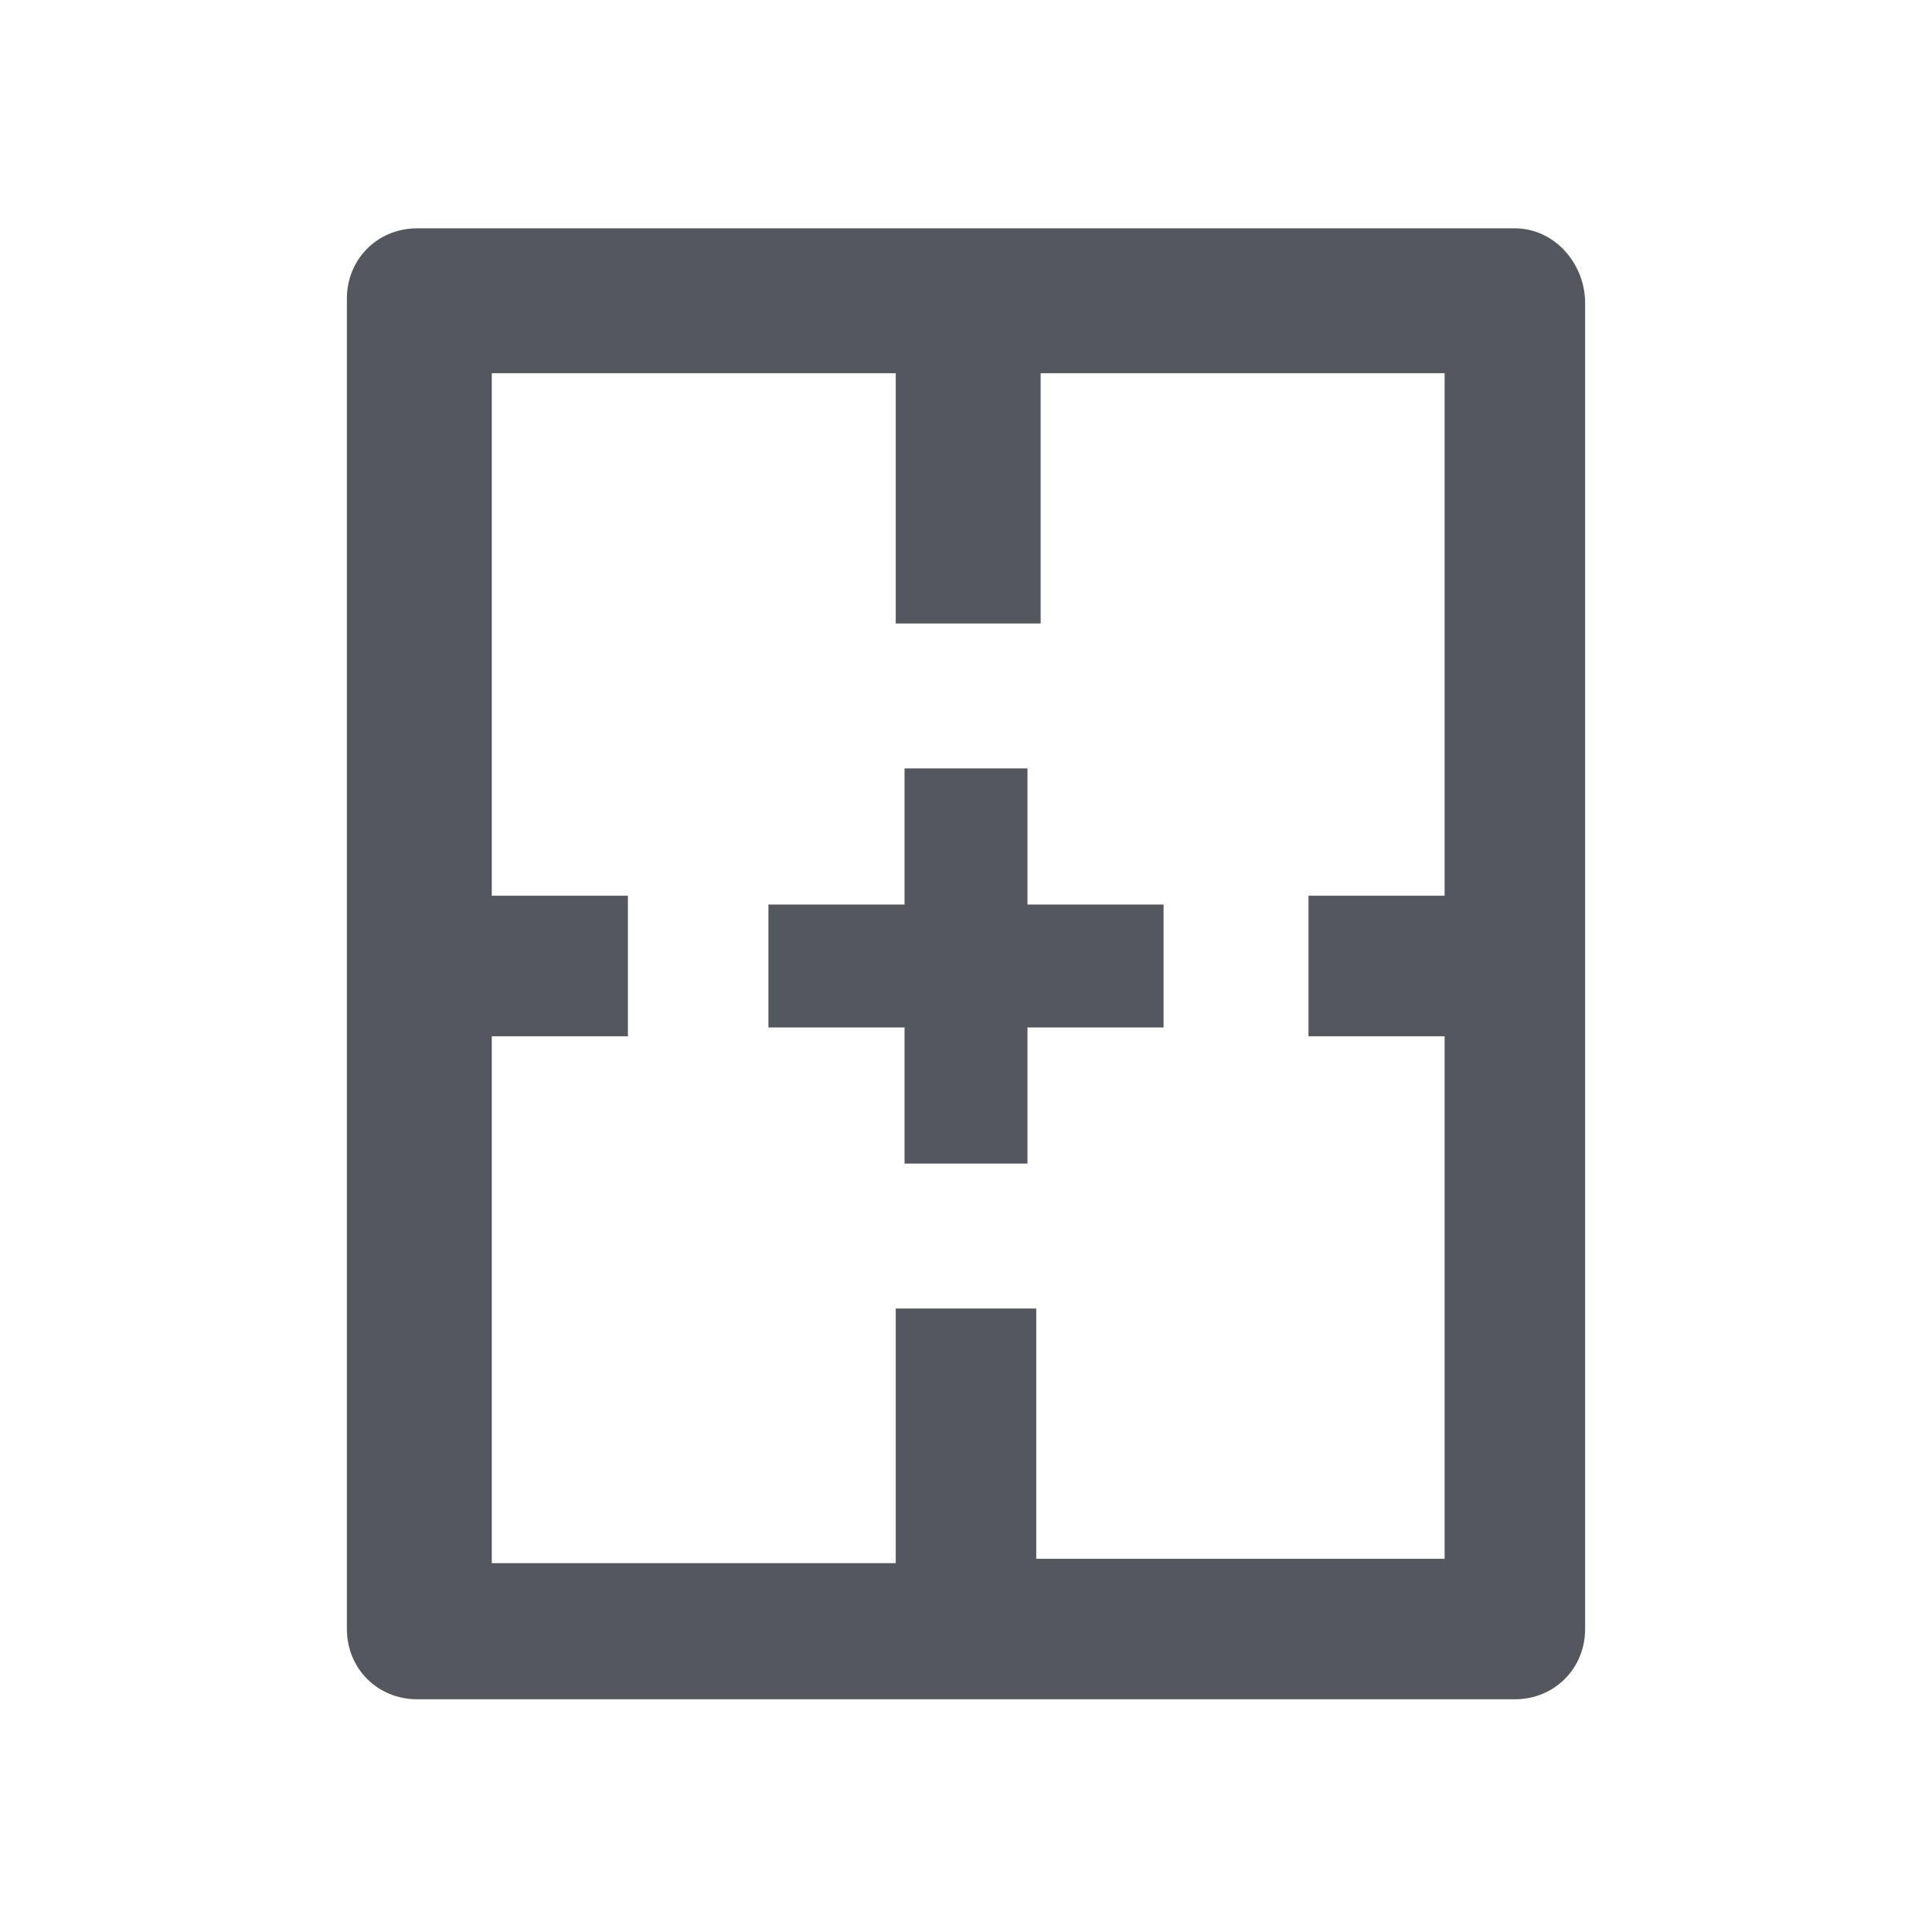 <?xml version="1.0" encoding="utf-8"?>
<!-- Generator: Adobe Illustrator 26.3.1, SVG Export Plug-In . SVG Version: 6.00 Build 0)  -->
<svg version="1.1" id="pdfdpSplit" xmlns="http://www.w3.org/2000/svg" xmlns:xlink="http://www.w3.org/1999/xlink" x="0px" y="0px"
	 width="44px" height="44px" viewBox="0 0 44 44" style="enable-background:new 0 0 44 44;" xml:space="preserve">
<style type="text/css">
	.st0{fill:none;}
	.st1{fill:#54575E;}
</style>
<rect id="rect" x="2" y="2" class="st0" width="40" height="40"/>
<path id="path" class="st1" d="M34.5,5.2h-25c-0.9,0-1.6,0.7-1.6,1.6l0,0v30.3c0,0.9,0.7,1.6,1.6,1.6h25c0.9,0,1.6-0.7,1.6-1.6V6.9
	C36.1,6,35.4,5.2,34.5,5.2L34.5,5.2 M23.6,35.5v-5.7h-3.2v5.8h-9.2v-12h3.1v-3.2h-3.1V8.5h9.2v5.7h3.3V8.5h9.2v11.9h-3.1v3.2h3.1
	v11.9H23.6z M23.4,20.6h3.1v2.8h-3.1v3.1h-2.8v-3.1h-3.1v-2.8h3.1v-3.1h2.8V20.6z"/>
</svg>

